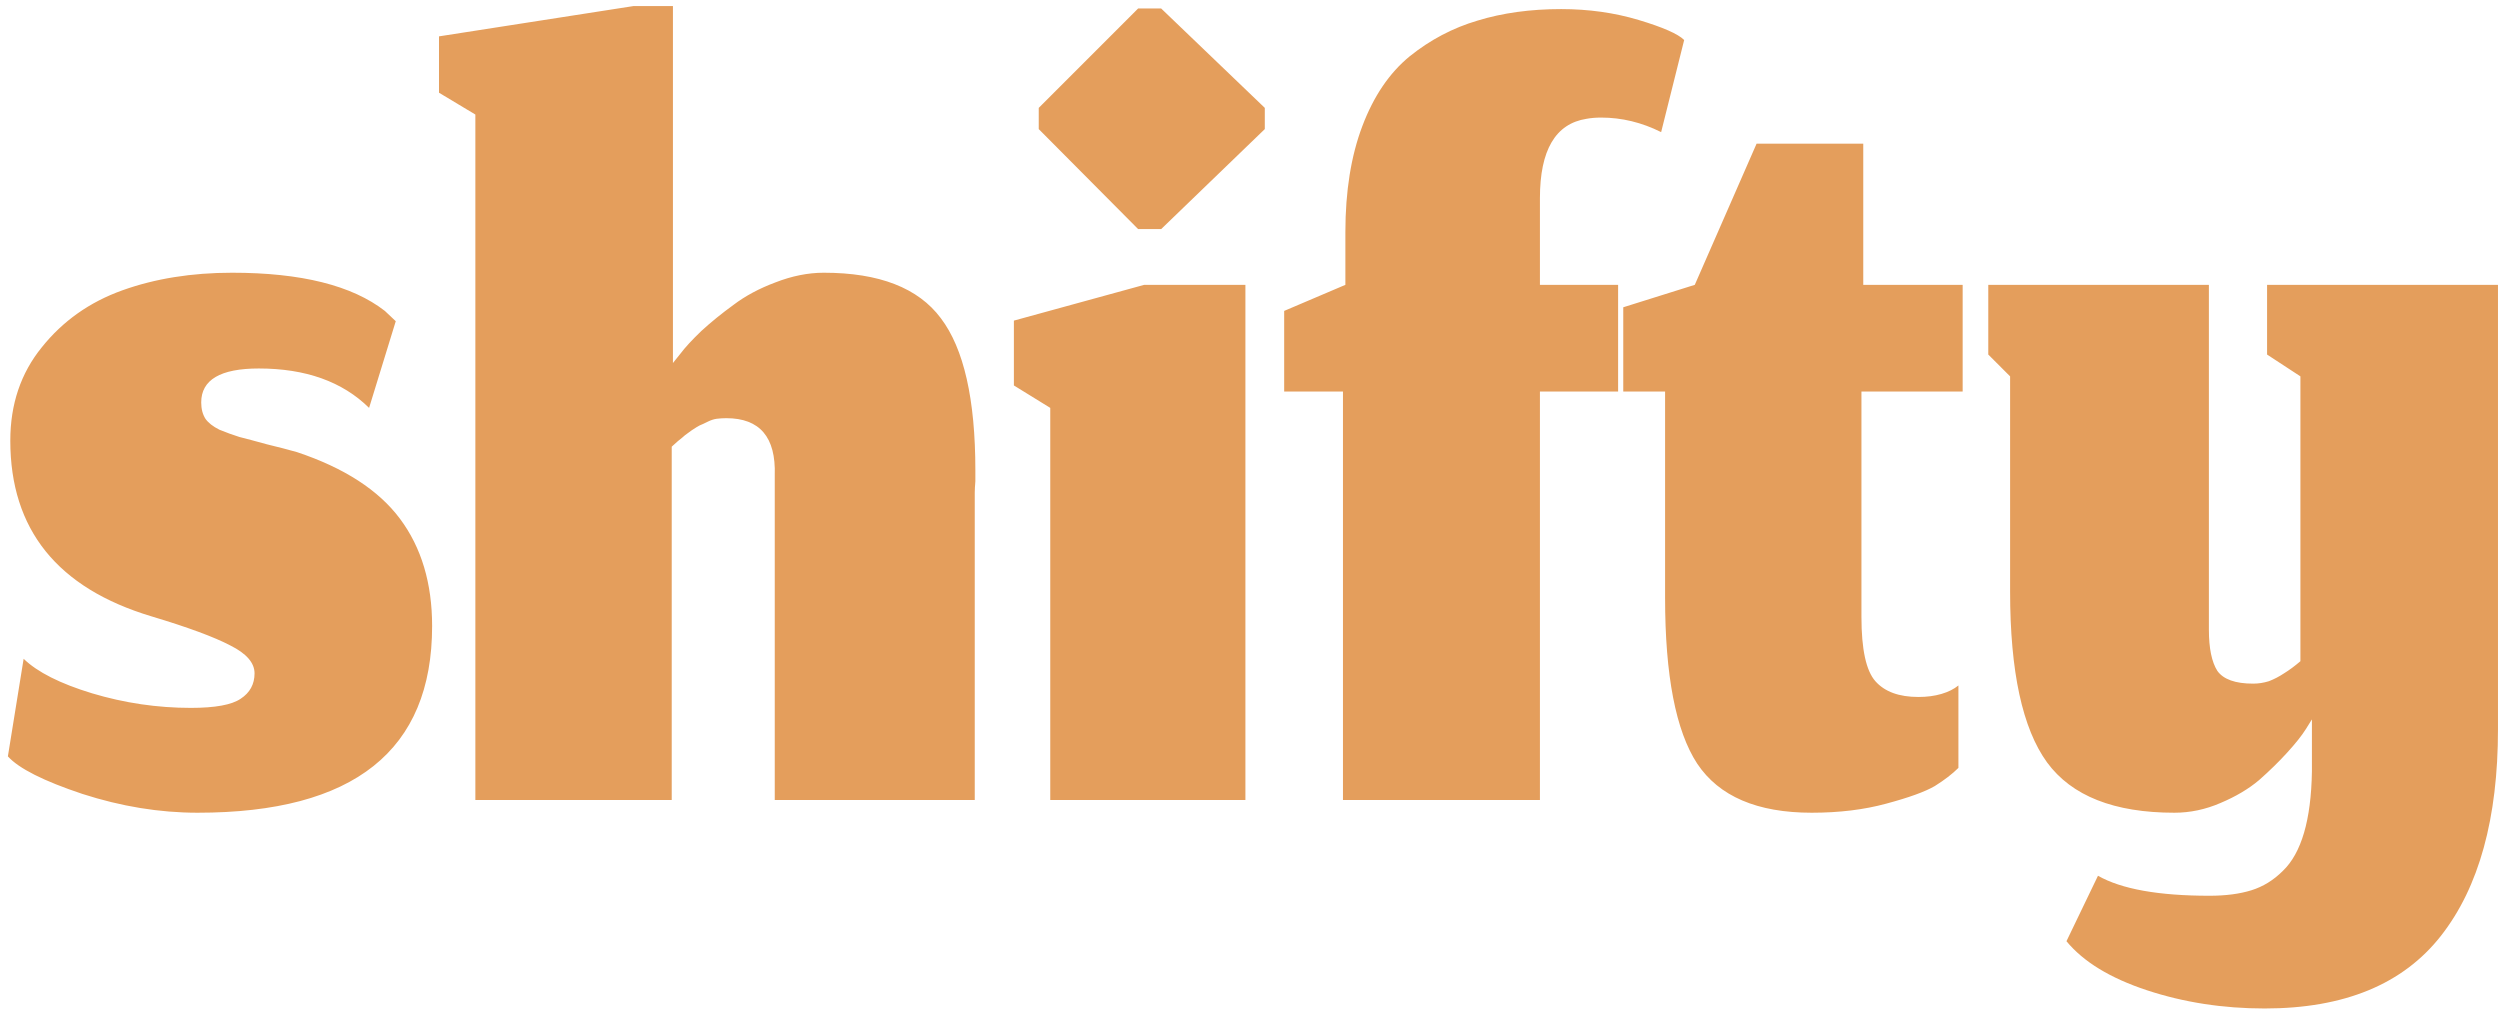 <svg width="275" height="111" viewBox="0 0 275 111" fill="none" xmlns="http://www.w3.org/2000/svg">
<path d="M21.733 89.4C38.933 89.4 47.533 82.556 47.533 68.867C47.533 64.156 46.356 60.222 44 57.067C41.644 53.911 37.867 51.467 32.667 49.733C31.733 49.467 30.622 49.178 29.333 48.867C28.044 48.511 27.044 48.244 26.333 48.067C25.622 47.844 24.889 47.578 24.133 47.267C23.422 46.911 22.911 46.511 22.6 46.067C22.289 45.578 22.133 44.978 22.133 44.267C22.133 41.778 24.244 40.533 28.467 40.533C33.622 40.533 37.667 41.978 40.6 44.867L43.533 35.333C43.533 35.333 43.133 34.956 42.333 34.2C38.733 31.4 33.133 30 25.533 30C21.089 30 17.067 30.644 13.467 31.933C9.867 33.222 6.911 35.311 4.6 38.2C2.289 41.044 1.133 44.467 1.133 48.467C1.133 58.244 6.311 64.689 16.667 67.8C20.667 69 23.556 70.067 25.333 71C27.111 71.889 28 72.911 28 74.067C28 75.267 27.489 76.2 26.467 76.867C25.489 77.533 23.667 77.867 21 77.867C17.311 77.867 13.689 77.333 10.133 76.267C6.622 75.2 4.111 73.933 2.6 72.467L0.867 83.2C2.067 84.533 4.8 85.911 9.067 87.333C13.333 88.711 17.556 89.4 21.733 89.4ZM73.89 88V49.133C73.934 49.089 74.157 48.889 74.557 48.533C75.001 48.178 75.268 47.956 75.357 47.867C75.49 47.778 75.734 47.6 76.09 47.333C76.49 47.067 76.779 46.889 76.957 46.8C77.179 46.711 77.468 46.578 77.823 46.4C78.179 46.222 78.512 46.111 78.823 46.067C79.179 46.022 79.534 46 79.89 46C83.579 46 85.357 48.089 85.223 52.267V88H107.223V54.2C107.223 53.889 107.246 53.467 107.29 52.933C107.29 52.4 107.29 52 107.29 51.733C107.29 43.911 106.023 38.333 103.49 35C101.001 31.667 96.712 30 90.623 30C88.89 30 87.112 30.356 85.29 31.067C83.512 31.733 81.979 32.556 80.69 33.533C79.401 34.467 78.223 35.422 77.157 36.4C76.135 37.378 75.357 38.222 74.823 38.933L74.023 39.933V0.667H69.69L48.29 4V10.2L52.29 12.6V88H73.89ZM115.528 88H136.995V31.333H125.861L111.528 35.267V42.4L115.528 44.867V88ZM125.195 25.2H127.728L139.128 14.2V11.867L127.728 0.933H125.195L114.261 11.867V14.2L125.195 25.2ZM169.392 88V43.067H177.992V31.333H169.392V21.8C169.392 16.511 171.103 13.6 174.526 13.067C175.014 12.978 175.548 12.933 176.126 12.933C178.392 12.933 180.592 13.467 182.726 14.533L185.259 4.4C184.592 3.733 182.926 3 180.259 2.2C177.592 1.4 174.748 1 171.726 1C168.348 1 165.281 1.422 162.526 2.267C159.814 3.067 157.326 4.378 155.059 6.2C152.837 8.022 151.103 10.578 149.859 13.867C148.614 17.156 147.992 21.044 147.992 25.533V31.333L141.259 34.2V43.067H147.726V88H169.392ZM199.292 89.4C202.314 89.4 205.048 89.067 207.492 88.4C209.981 87.733 211.759 87.089 212.826 86.467C213.892 85.8 214.759 85.133 215.426 84.467V75.4C214.937 75.8 214.314 76.111 213.559 76.333C212.803 76.556 211.959 76.667 211.026 76.667C208.892 76.667 207.314 76.089 206.292 74.933C205.27 73.778 204.759 71.422 204.759 67.867V43.067H215.892V31.333H204.959V15.8H193.226L186.426 31.333L178.559 33.8V43.067H183.159V65.733C183.159 74.311 184.337 80.4 186.692 84C189.092 87.6 193.292 89.4 199.292 89.4ZM249.111 110.933C257.867 110.933 264.334 108.267 268.511 102.933C272.689 97.6 274.778 90.022 274.778 80.2V31.333H249.378V39L253.045 41.4V72.733C252.423 73.267 251.823 73.711 251.245 74.067C250.711 74.422 250.156 74.711 249.578 74.933C249 75.111 248.423 75.2 247.845 75.2C245.889 75.2 244.578 74.733 243.911 73.8C243.289 72.822 242.978 71.311 242.978 69.267V31.333H218.711V39L221.111 41.4V65.067C221.111 73.867 222.467 80.133 225.178 83.867C227.889 87.556 232.556 89.4 239.178 89.4C240.911 89.4 242.6 89.044 244.245 88.333C245.934 87.622 247.356 86.778 248.511 85.8C249.667 84.778 250.689 83.778 251.578 82.8C252.511 81.778 253.2 80.911 253.645 80.2L254.311 79.133V84.867C254.267 87.533 253.978 89.778 253.445 91.6C252.911 93.422 252.134 94.822 251.111 95.8C250.089 96.822 248.934 97.533 247.645 97.933C246.356 98.333 244.823 98.533 243.045 98.533C237.445 98.533 233.356 97.8 230.778 96.333L227.311 103.533C229.178 105.8 232.134 107.6 236.178 108.933C240.223 110.267 244.534 110.933 249.111 110.933Z" fill="#E49E5C"/>
</svg>
